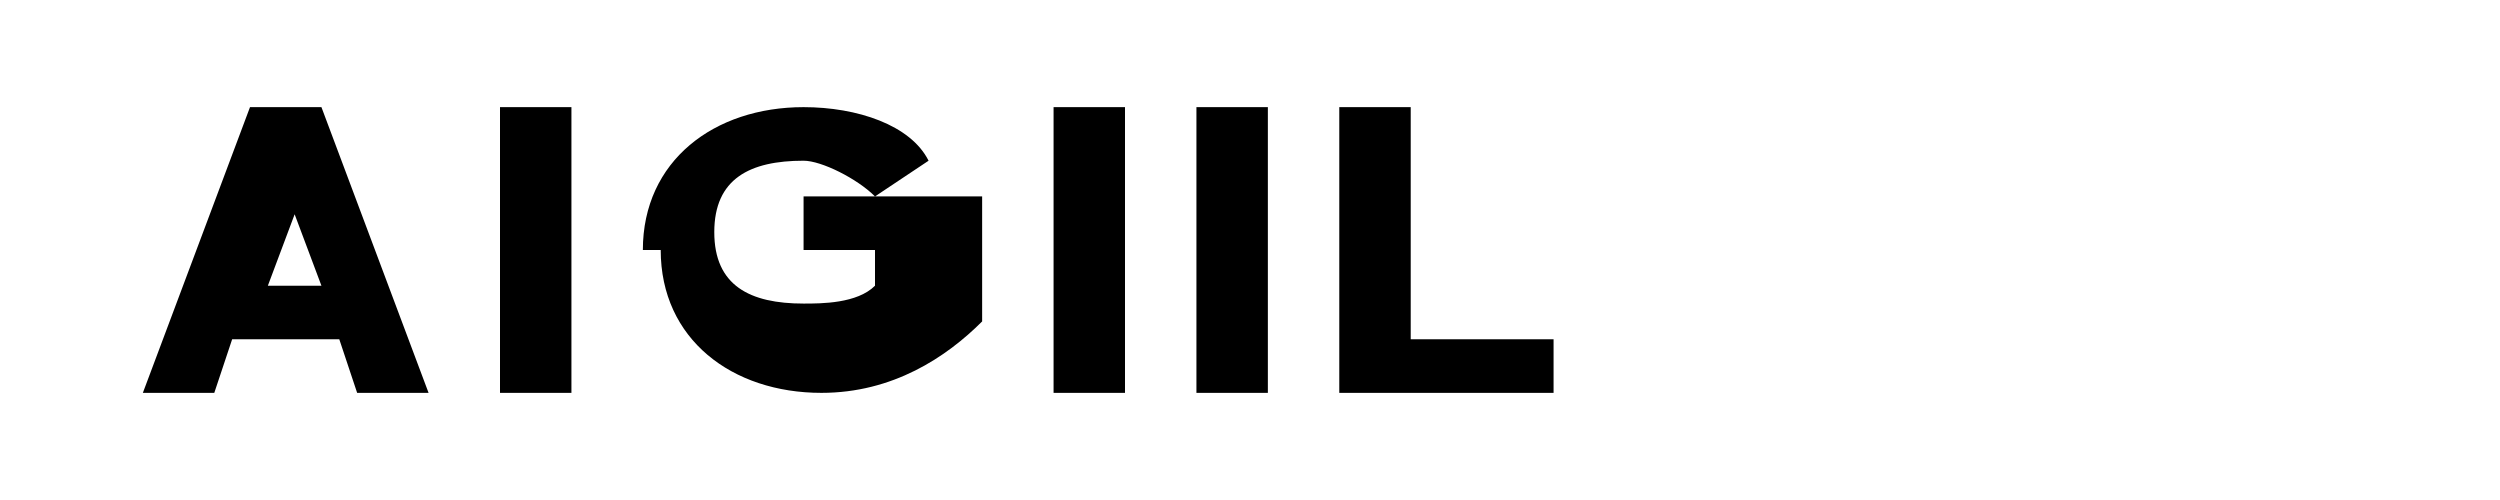 <svg xmlns="http://www.w3.org/2000/svg" viewBox="0 0 140 28" fill="currentColor" aria-label="Avigilon">
  <g transform="translate(8,6)">
    <path d="M0 16 6 0h4l6 16h-4l-1-3H5l-1 3H0zm7-6h3L8.5 6 7 10zM20 16V0h4v16h-4zM28 8c0-5 4-8 9-8 3 0 6 1 7 3l-3 2c-1-1-3-2-4-2-3 0-5 1-5 4s2 4 5 4c1 0 3 0 4-1V8H37V5h10v7c-2 2-5 4-9 4-5 0-9-3-9-8zM51 16V0h4v16h-4zM59 16V0h4v16h-4zM67 16V0h4v13h8v3H67z"/>
  </g>
</svg>